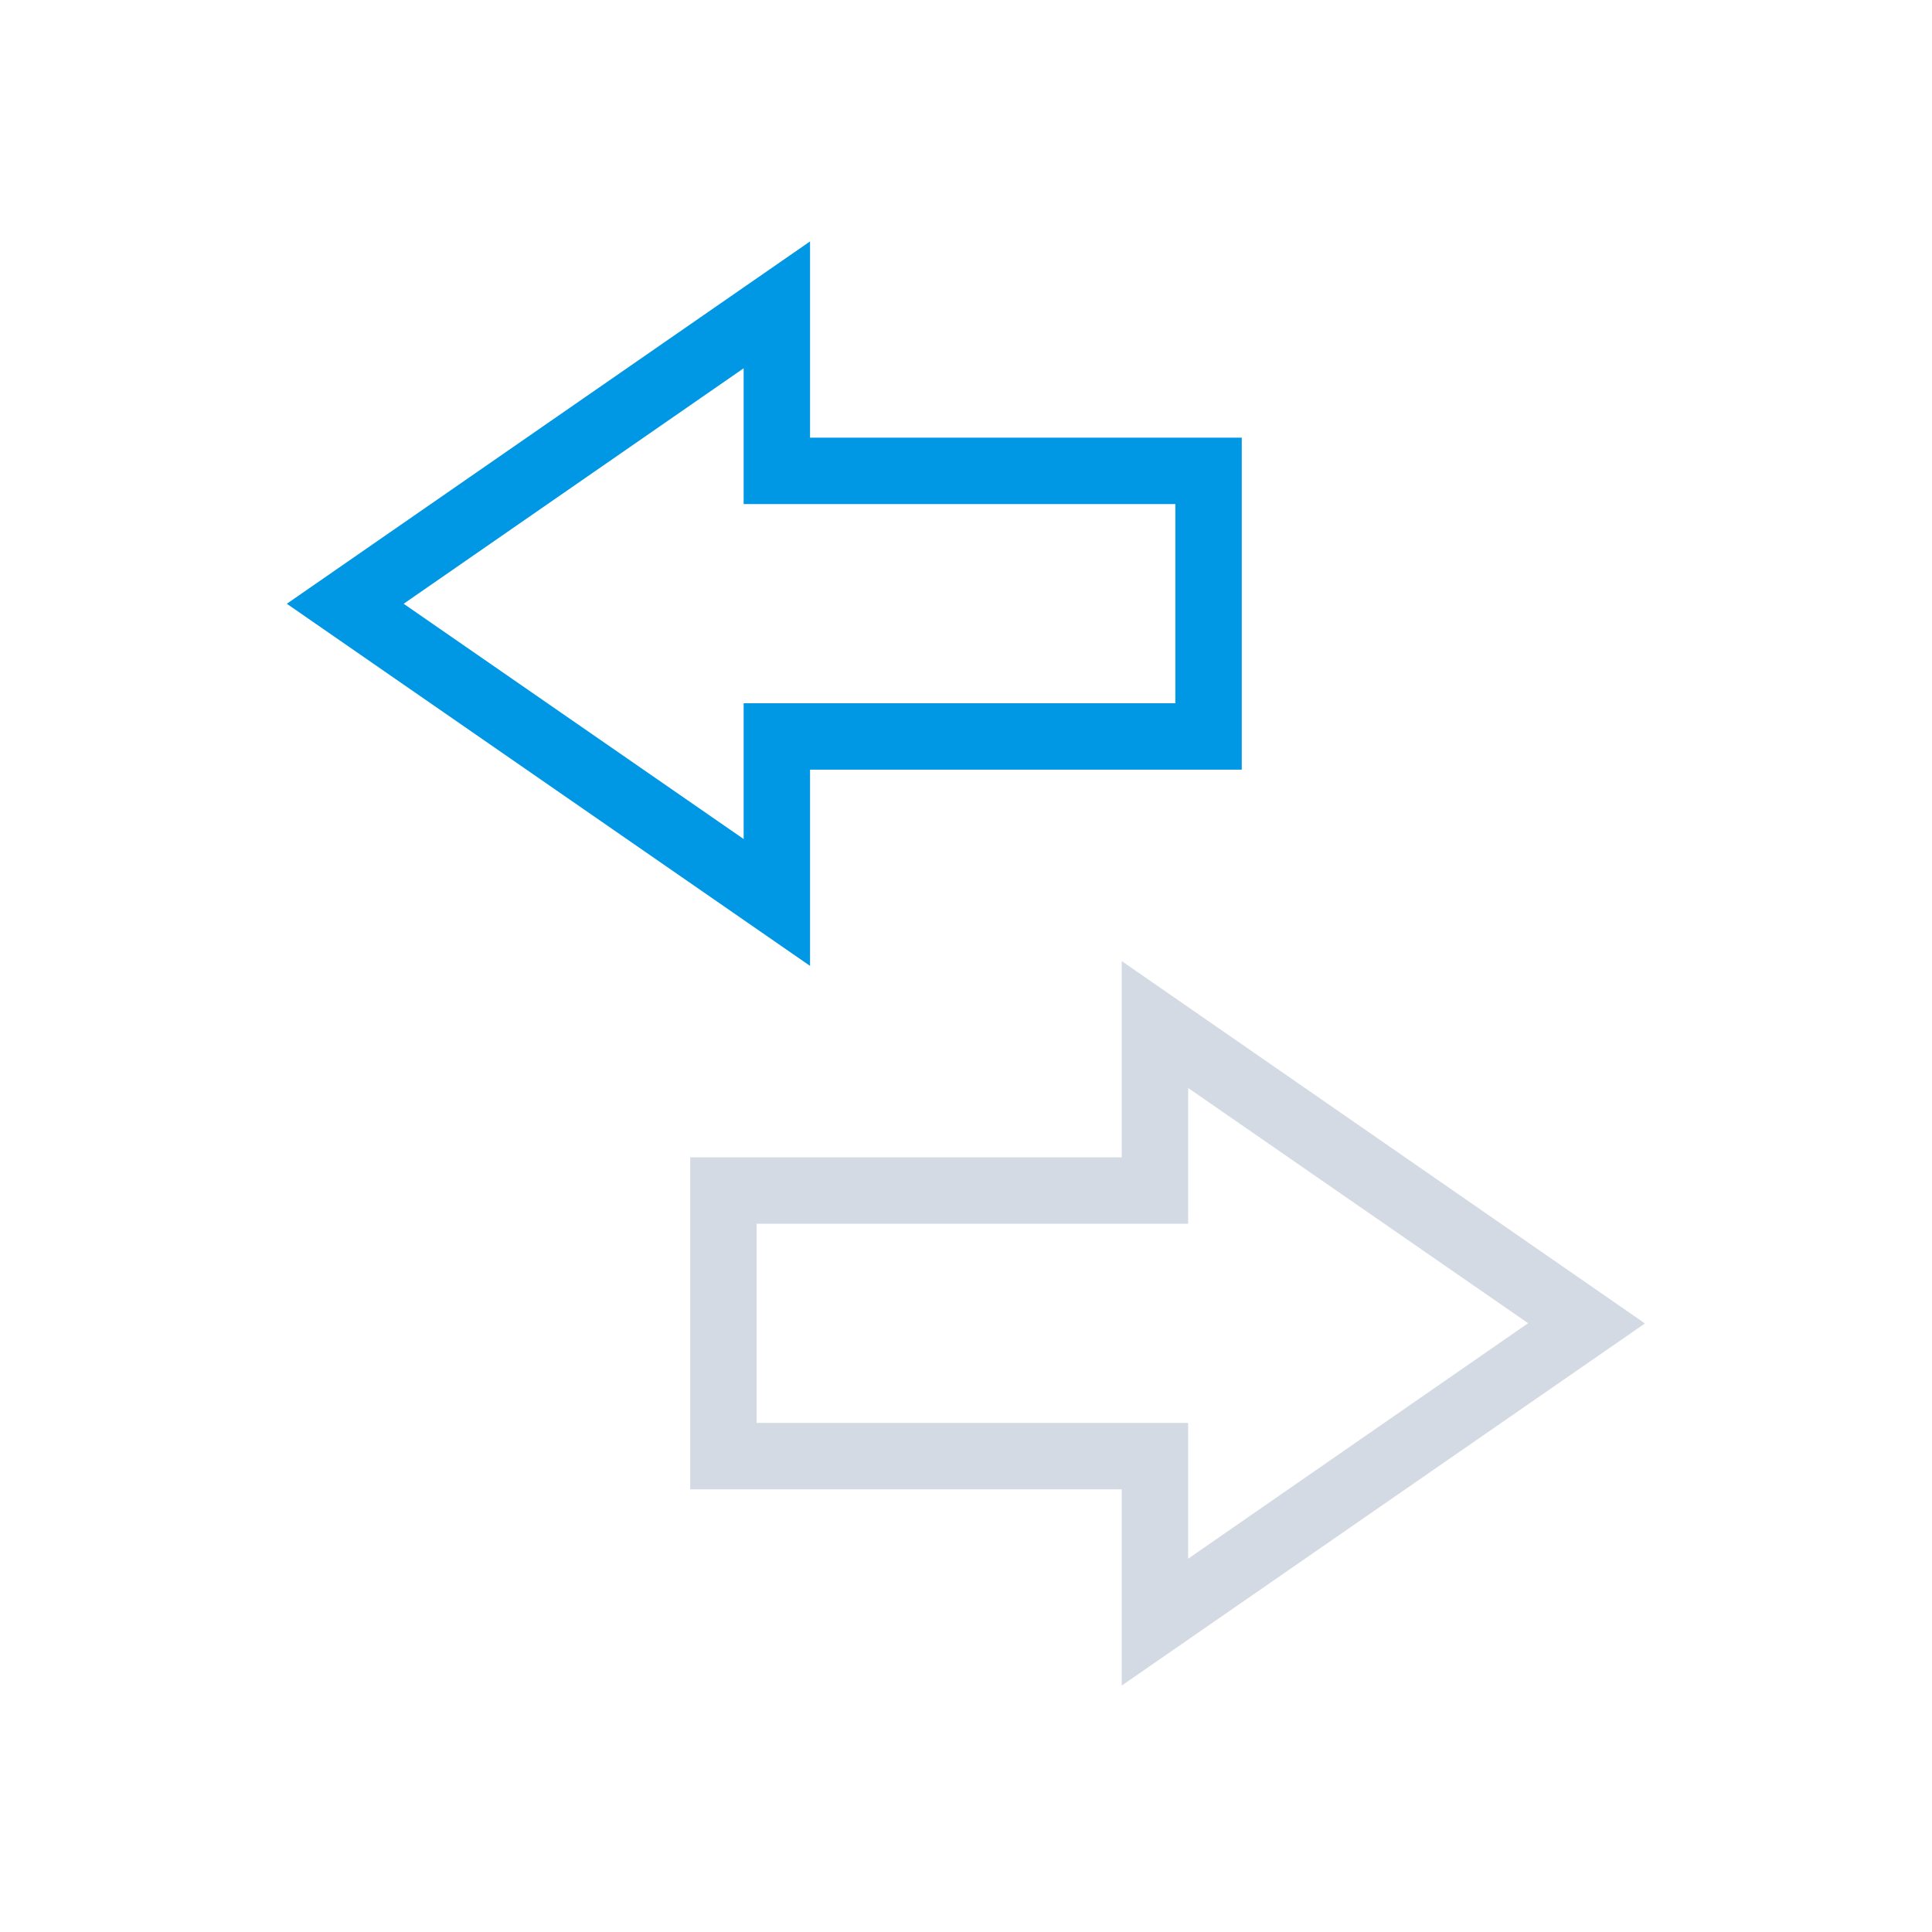 <?xml version="1.0" encoding="UTF-8" standalone="no"?>
<svg
   width="32"
   height="32"
   viewBox="0 0 8.467 8.467"
   version="1.1"
   id="svg847"
   inkscape:version="1.1 (c68e22c387, 2021-05-23)"
   sodipodi:docname="activities.svg"
   xmlns:inkscape="http://www.inkscape.org/namespaces/inkscape"
   xmlns:sodipodi="http://sodipodi.sourceforge.net/DTD/sodipodi-0.dtd"
   xmlns="http://www.w3.org/2000/svg"
   xmlns:svg="http://www.w3.org/2000/svg"
   xmlns:rdf="http://www.w3.org/1999/02/22-rdf-syntax-ns#"
   xmlns:cc="http://creativecommons.org/ns#"
   xmlns:dc="http://purl.org/dc/elements/1.1/">
  <defs
     id="defs841" />
  <sodipodi:namedview
     id="base"
     pagecolor="#ffffff"
     bordercolor="#000000"
     borderopacity="1"
     inkscape:pageopacity="0.0"
     inkscape:pageshadow="2"
     inkscape:zoom="11.2"
     inkscape:cx="33.348214"
     inkscape:cy="15.267857"
     inkscape:document-units="px"
     inkscape:current-layer="layer1"
     inkscape:document-rotation="0"
     showgrid="false"
     units="px"
     inkscape:window-width="1920"
     inkscape:window-height="1007"
     inkscape:window-x="0"
     inkscape:window-y="0"
     inkscape:window-maximized="1"
     inkscape:snap-bbox="true"
     inkscape:bbox-nodes="true"
     inkscape:lockguides="true"
     inkscape:pagecheckerboard="0"
     inkscape:showpageshadow="false">
    <inkscape:grid
       type="xygrid"
       id="grid1410"
       originx="5.9999999e-07"
       originy="0" />
  </sodipodi:namedview>
  <g
     inkscape:label="Layer 1"
     inkscape:groupmode="layer"
     id="layer1">
    <g
       id="activities">
      <rect
         y="0"
         x="0"
         height="8.467"
         width="8.467"
         id="rect1430"
         style="opacity:0.01;fill:none;stroke-width:0.529" />
      <path
         d="M 3.025,6.527 V 5.072 H 4.916 V 4.212 l 2.293,1.588 -2.293,1.587 V 6.527 Z M 3.316,5.363 V 6.236 H 5.207 V 6.831 L 6.697,5.799 5.207,4.768 v 0.595 z"
         id="path2-36"
         style="fill:#d3dae3;fill-opacity:1;stroke-width:0.146" />
      <path
         d="M 5.442,1.918 V 3.373 H 3.55 V 4.233 L 1.257,2.646 3.55,1.058 V 1.918 Z M 5.151,3.082 V 2.209 H 3.259 V 1.614 L 1.769,2.646 3.259,3.677 V 3.082 Z"
         id="path2-36-5"
         style="fill:#0097e5;fill-opacity:1;stroke-width:0.146" />
    </g>
    <g
       id="22-22-activities">
      <rect
         style="opacity:0.001;fill:none;fill-opacity:1;stroke-width:0.364"
         id="rect1430-3-7-5"
         width="5.821"
         height="5.821"
         x="8.467"
         y="2.646" />
      <path
         d="M 10.577,7.102 V 6.128 h 1.267 V 5.552 l 1.536,1.063 -1.536,1.063 V 7.102 Z m 0.195,-0.78 v 0.585 h 1.267 V 7.306 L 13.036,6.615 12.038,5.924 v 0.399 z"
         id="path2-36-56"
         style="fill:#d3dae3;fill-opacity:1;stroke-width:0.097" />
      <path
         d="M 12.195,4.016 V 4.99 H 10.929 V 5.566 L 9.393,4.503 10.929,3.44 v 0.576 z m -0.195,0.78 V 4.21 H 10.734 V 3.812 L 9.736,4.503 10.734,5.194 V 4.795 Z"
         id="path2-36-5-9"
         style="fill:#0097e5;fill-opacity:1;stroke-width:0.097" />
    </g>
  </g>
</svg>
